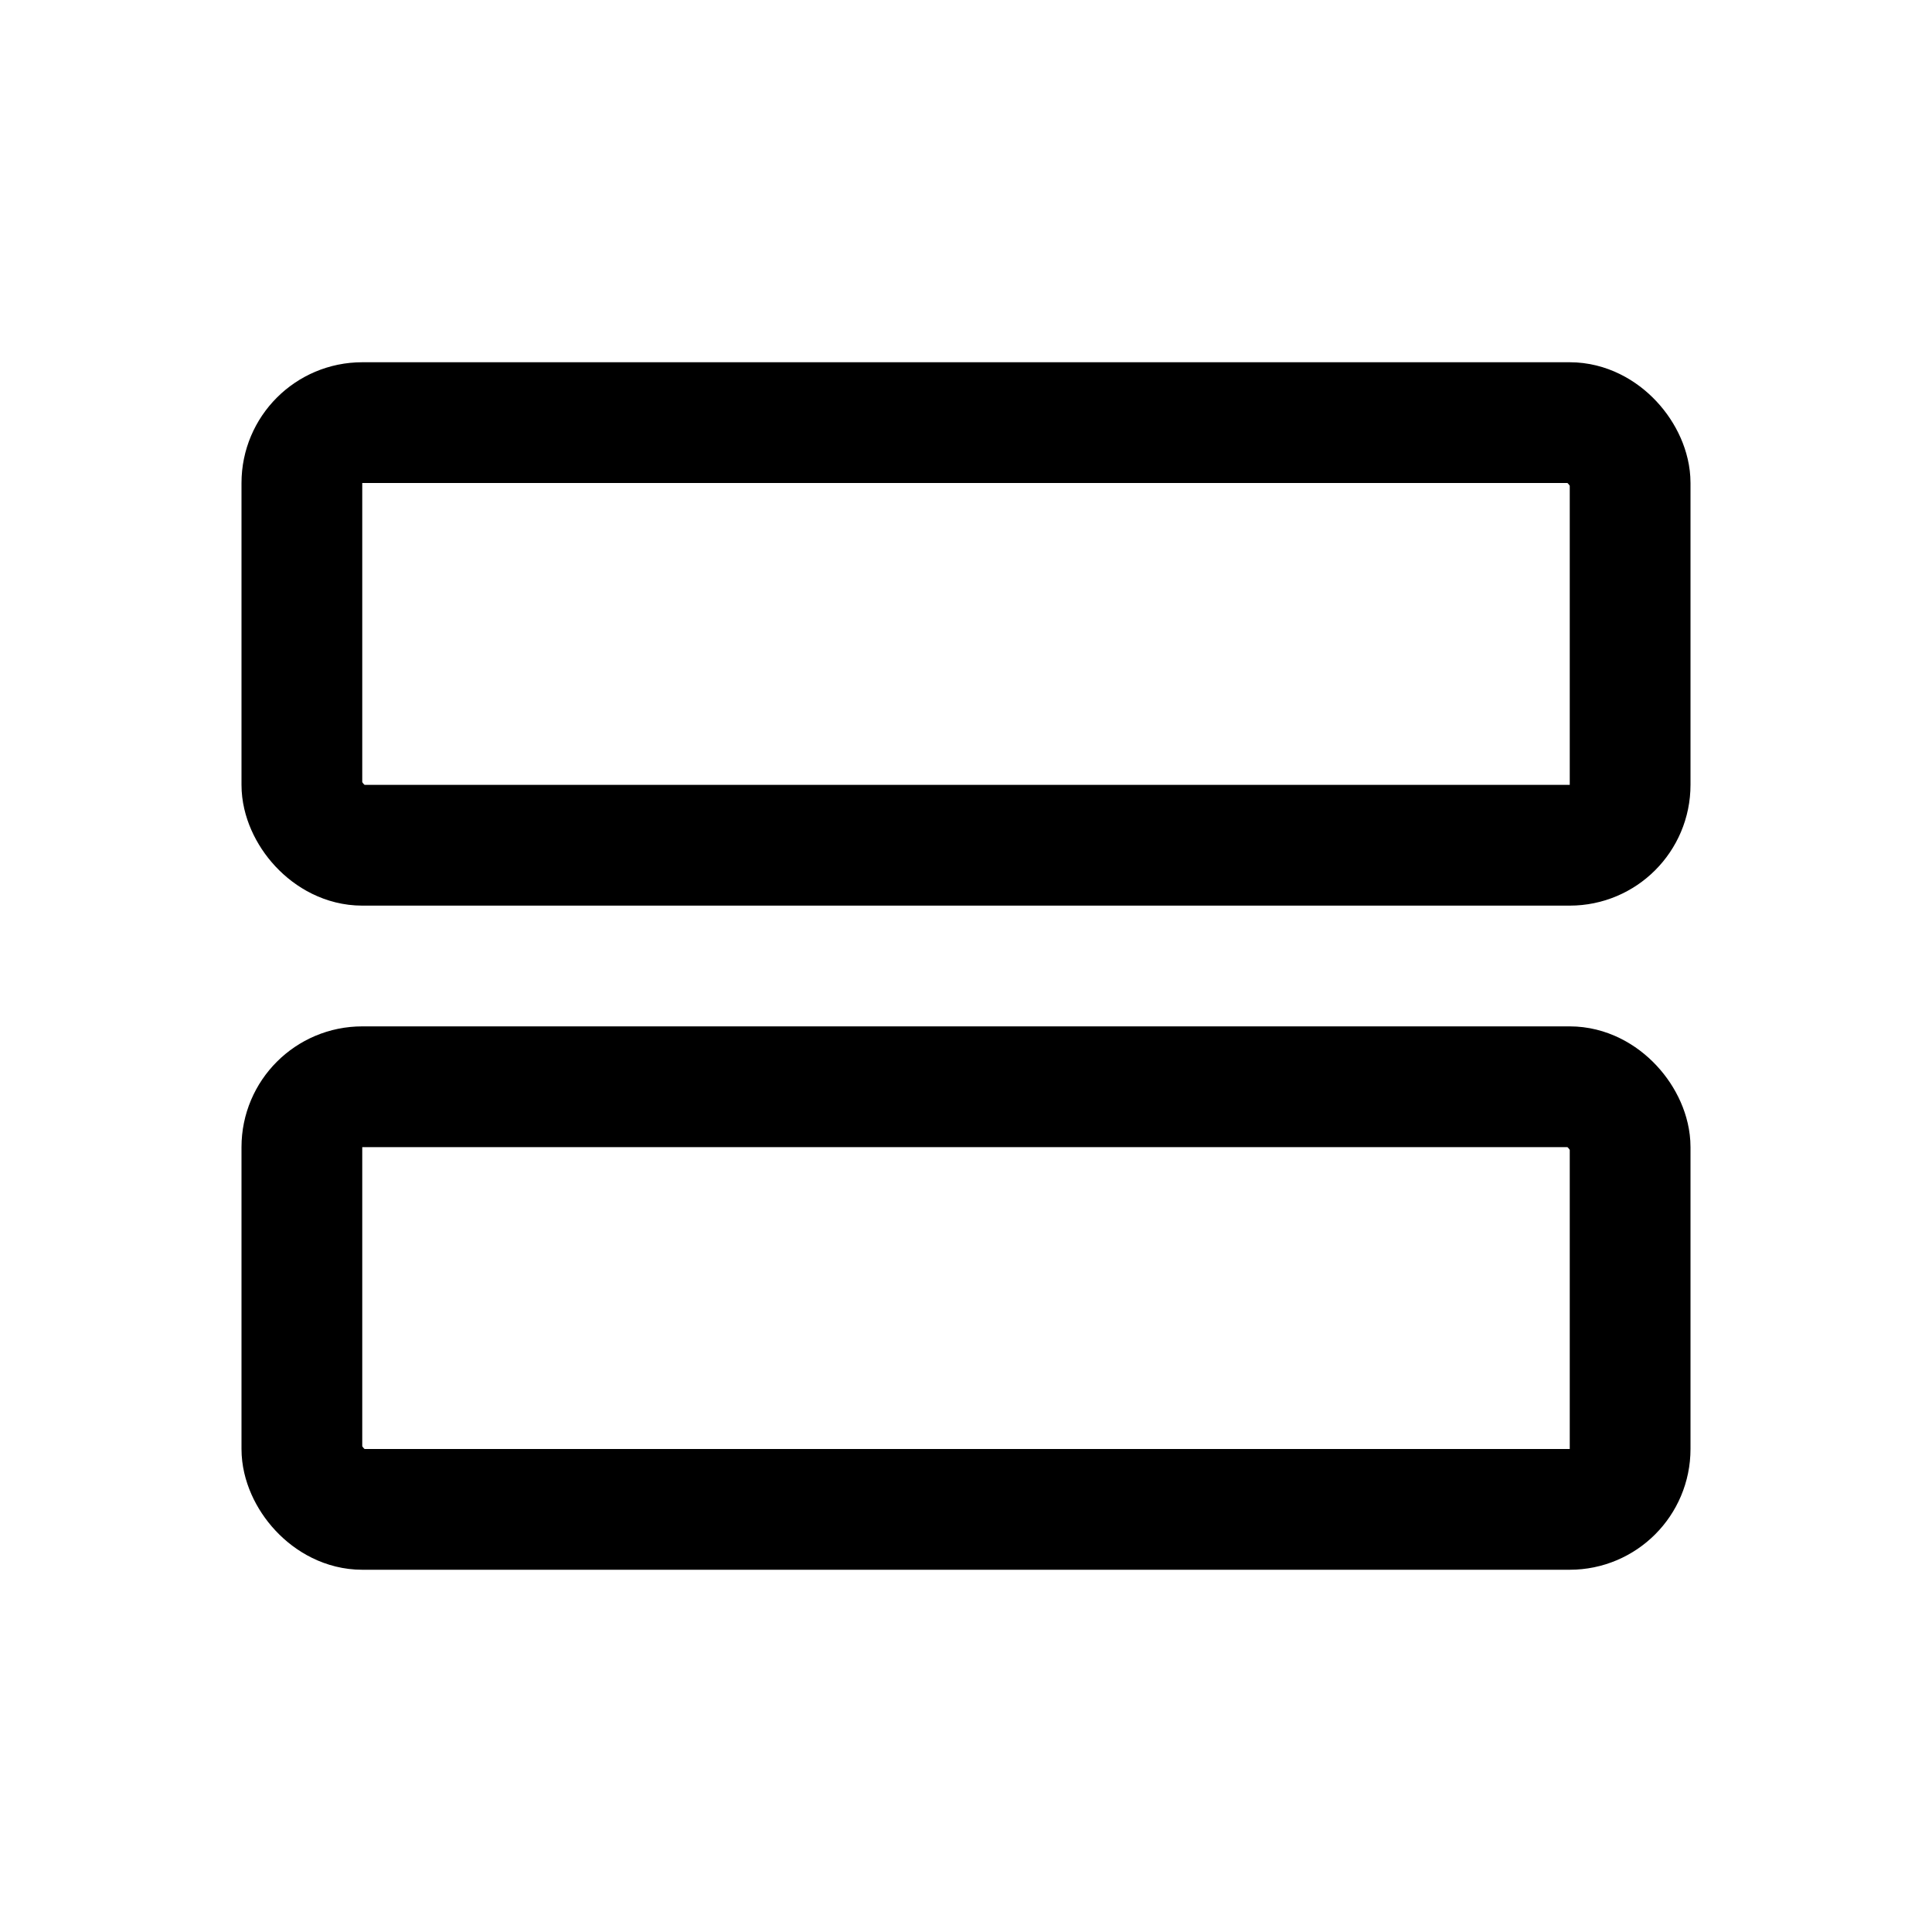 <svg xmlns="http://www.w3.org/2000/svg" viewBox="0 0 256 256" width="20" height="20"><path fill="none" d="M0 0h256v256H0z"/><rect x="40" y="144" width="176" height="56" rx="8" stroke-width="16" stroke="#000" stroke-linecap="round" stroke-linejoin="round" fill="none"/><rect x="40" y="56" width="176" height="56" rx="8" stroke-width="16" stroke="#000" stroke-linecap="round" stroke-linejoin="round" fill="none"/></svg>